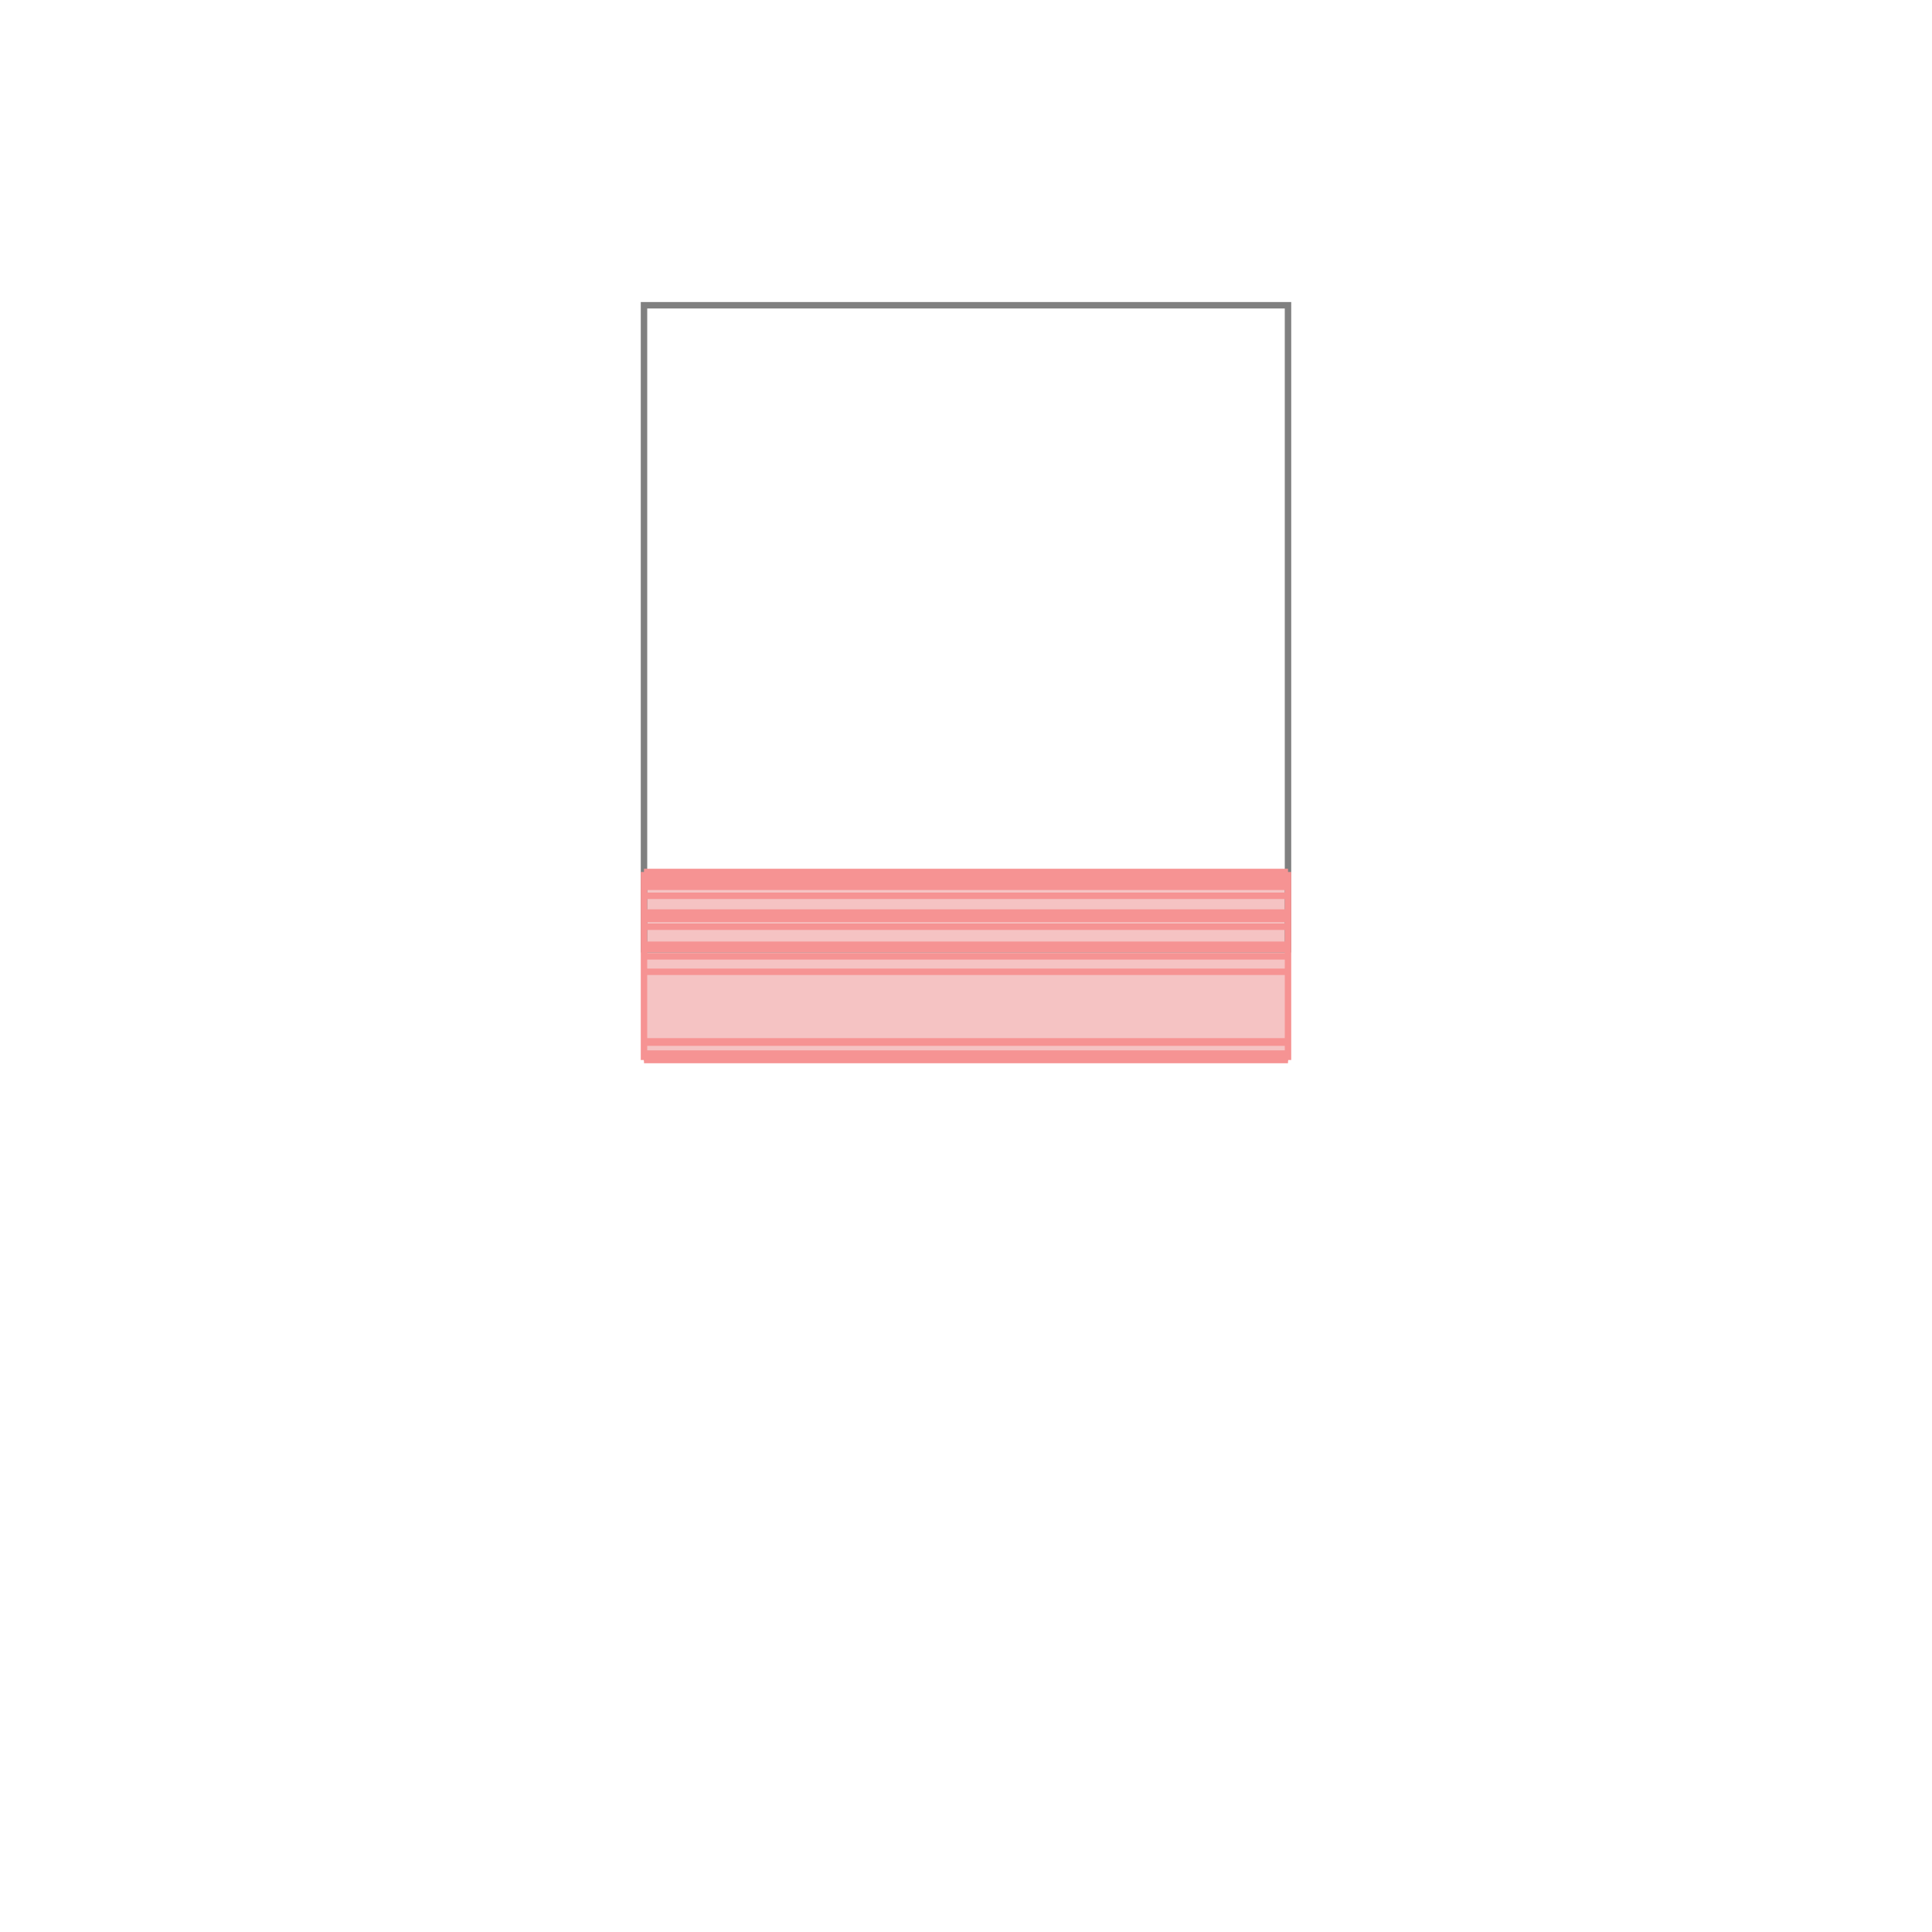 <svg xmlns="http://www.w3.org/2000/svg" viewBox="-1.5 -1.5 3 3">
<g transform="scale(1, -1)">
<path d="M-0.5 -0.146 L0.5 -0.146 L0.5 0.146 L-0.5 0.146 z " fill="rgb(245,195,195)" />
<path d="M-0.5 0.026 L0.5 0.026 L0.5 1.026 L-0.5 1.026  z" fill="none" stroke="rgb(128,128,128)" stroke-width="0.01" />
<line x1="-0.5" y1="-0.146" x2="0.5" y2="-0.146" style="stroke:rgb(246,147,147);stroke-width:0.01" />
<line x1="-0.5" y1="-0.143" x2="0.5" y2="-0.143" style="stroke:rgb(246,147,147);stroke-width:0.01" />
<line x1="-0.5" y1="-0.136" x2="0.5" y2="-0.136" style="stroke:rgb(246,147,147);stroke-width:0.01" />
<line x1="-0.5" y1="-0.119" x2="0.5" y2="-0.119" style="stroke:rgb(246,147,147);stroke-width:0.01" />
<line x1="-0.5" y1="-0.117" x2="0.5" y2="-0.117" style="stroke:rgb(246,147,147);stroke-width:0.01" />
<line x1="-0.5" y1="-0.009" x2="0.5" y2="-0.009" style="stroke:rgb(246,147,147);stroke-width:0.01" />
<line x1="-0.5" y1="0.015" x2="0.5" y2="0.015" style="stroke:rgb(246,147,147);stroke-width:0.01" />
<line x1="-0.5" y1="0.026" x2="0.5" y2="0.026" style="stroke:rgb(246,147,147);stroke-width:0.01" />
<line x1="-0.5" y1="-0.146" x2="-0.5" y2="0.146" style="stroke:rgb(246,147,147);stroke-width:0.01" />
<line x1="0.5" y1="-0.146" x2="0.5" y2="0.146" style="stroke:rgb(246,147,147);stroke-width:0.01" />
<line x1="-0.5" y1="0.03" x2="0.5" y2="0.03" style="stroke:rgb(246,147,147);stroke-width:0.01" />
<line x1="-0.5" y1="0.033" x2="0.5" y2="0.033" style="stroke:rgb(246,147,147);stroke-width:0.01" />
<line x1="-0.5" y1="0.061" x2="0.5" y2="0.061" style="stroke:rgb(246,147,147);stroke-width:0.01" />
<line x1="-0.5" y1="0.073" x2="0.5" y2="0.073" style="stroke:rgb(246,147,147);stroke-width:0.01" />
<line x1="-0.5" y1="0.076" x2="0.5" y2="0.076" style="stroke:rgb(246,147,147);stroke-width:0.01" />
<line x1="-0.5" y1="0.083" x2="0.5" y2="0.083" style="stroke:rgb(246,147,147);stroke-width:0.01" />
<line x1="-0.5" y1="0.109" x2="0.5" y2="0.109" style="stroke:rgb(246,147,147);stroke-width:0.01" />
<line x1="-0.5" y1="0.123" x2="0.5" y2="0.123" style="stroke:rgb(246,147,147);stroke-width:0.01" />
<line x1="-0.5" y1="0.128" x2="0.5" y2="0.128" style="stroke:rgb(246,147,147);stroke-width:0.01" />
<line x1="-0.5" y1="0.13" x2="0.5" y2="0.13" style="stroke:rgb(246,147,147);stroke-width:0.01" />
<line x1="-0.5" y1="0.138" x2="0.5" y2="0.138" style="stroke:rgb(246,147,147);stroke-width:0.01" />
<line x1="-0.5" y1="0.139" x2="0.5" y2="0.139" style="stroke:rgb(246,147,147);stroke-width:0.01" />
<line x1="-0.5" y1="0.146" x2="0.5" y2="0.146" style="stroke:rgb(246,147,147);stroke-width:0.01" />
</g>
</svg>

